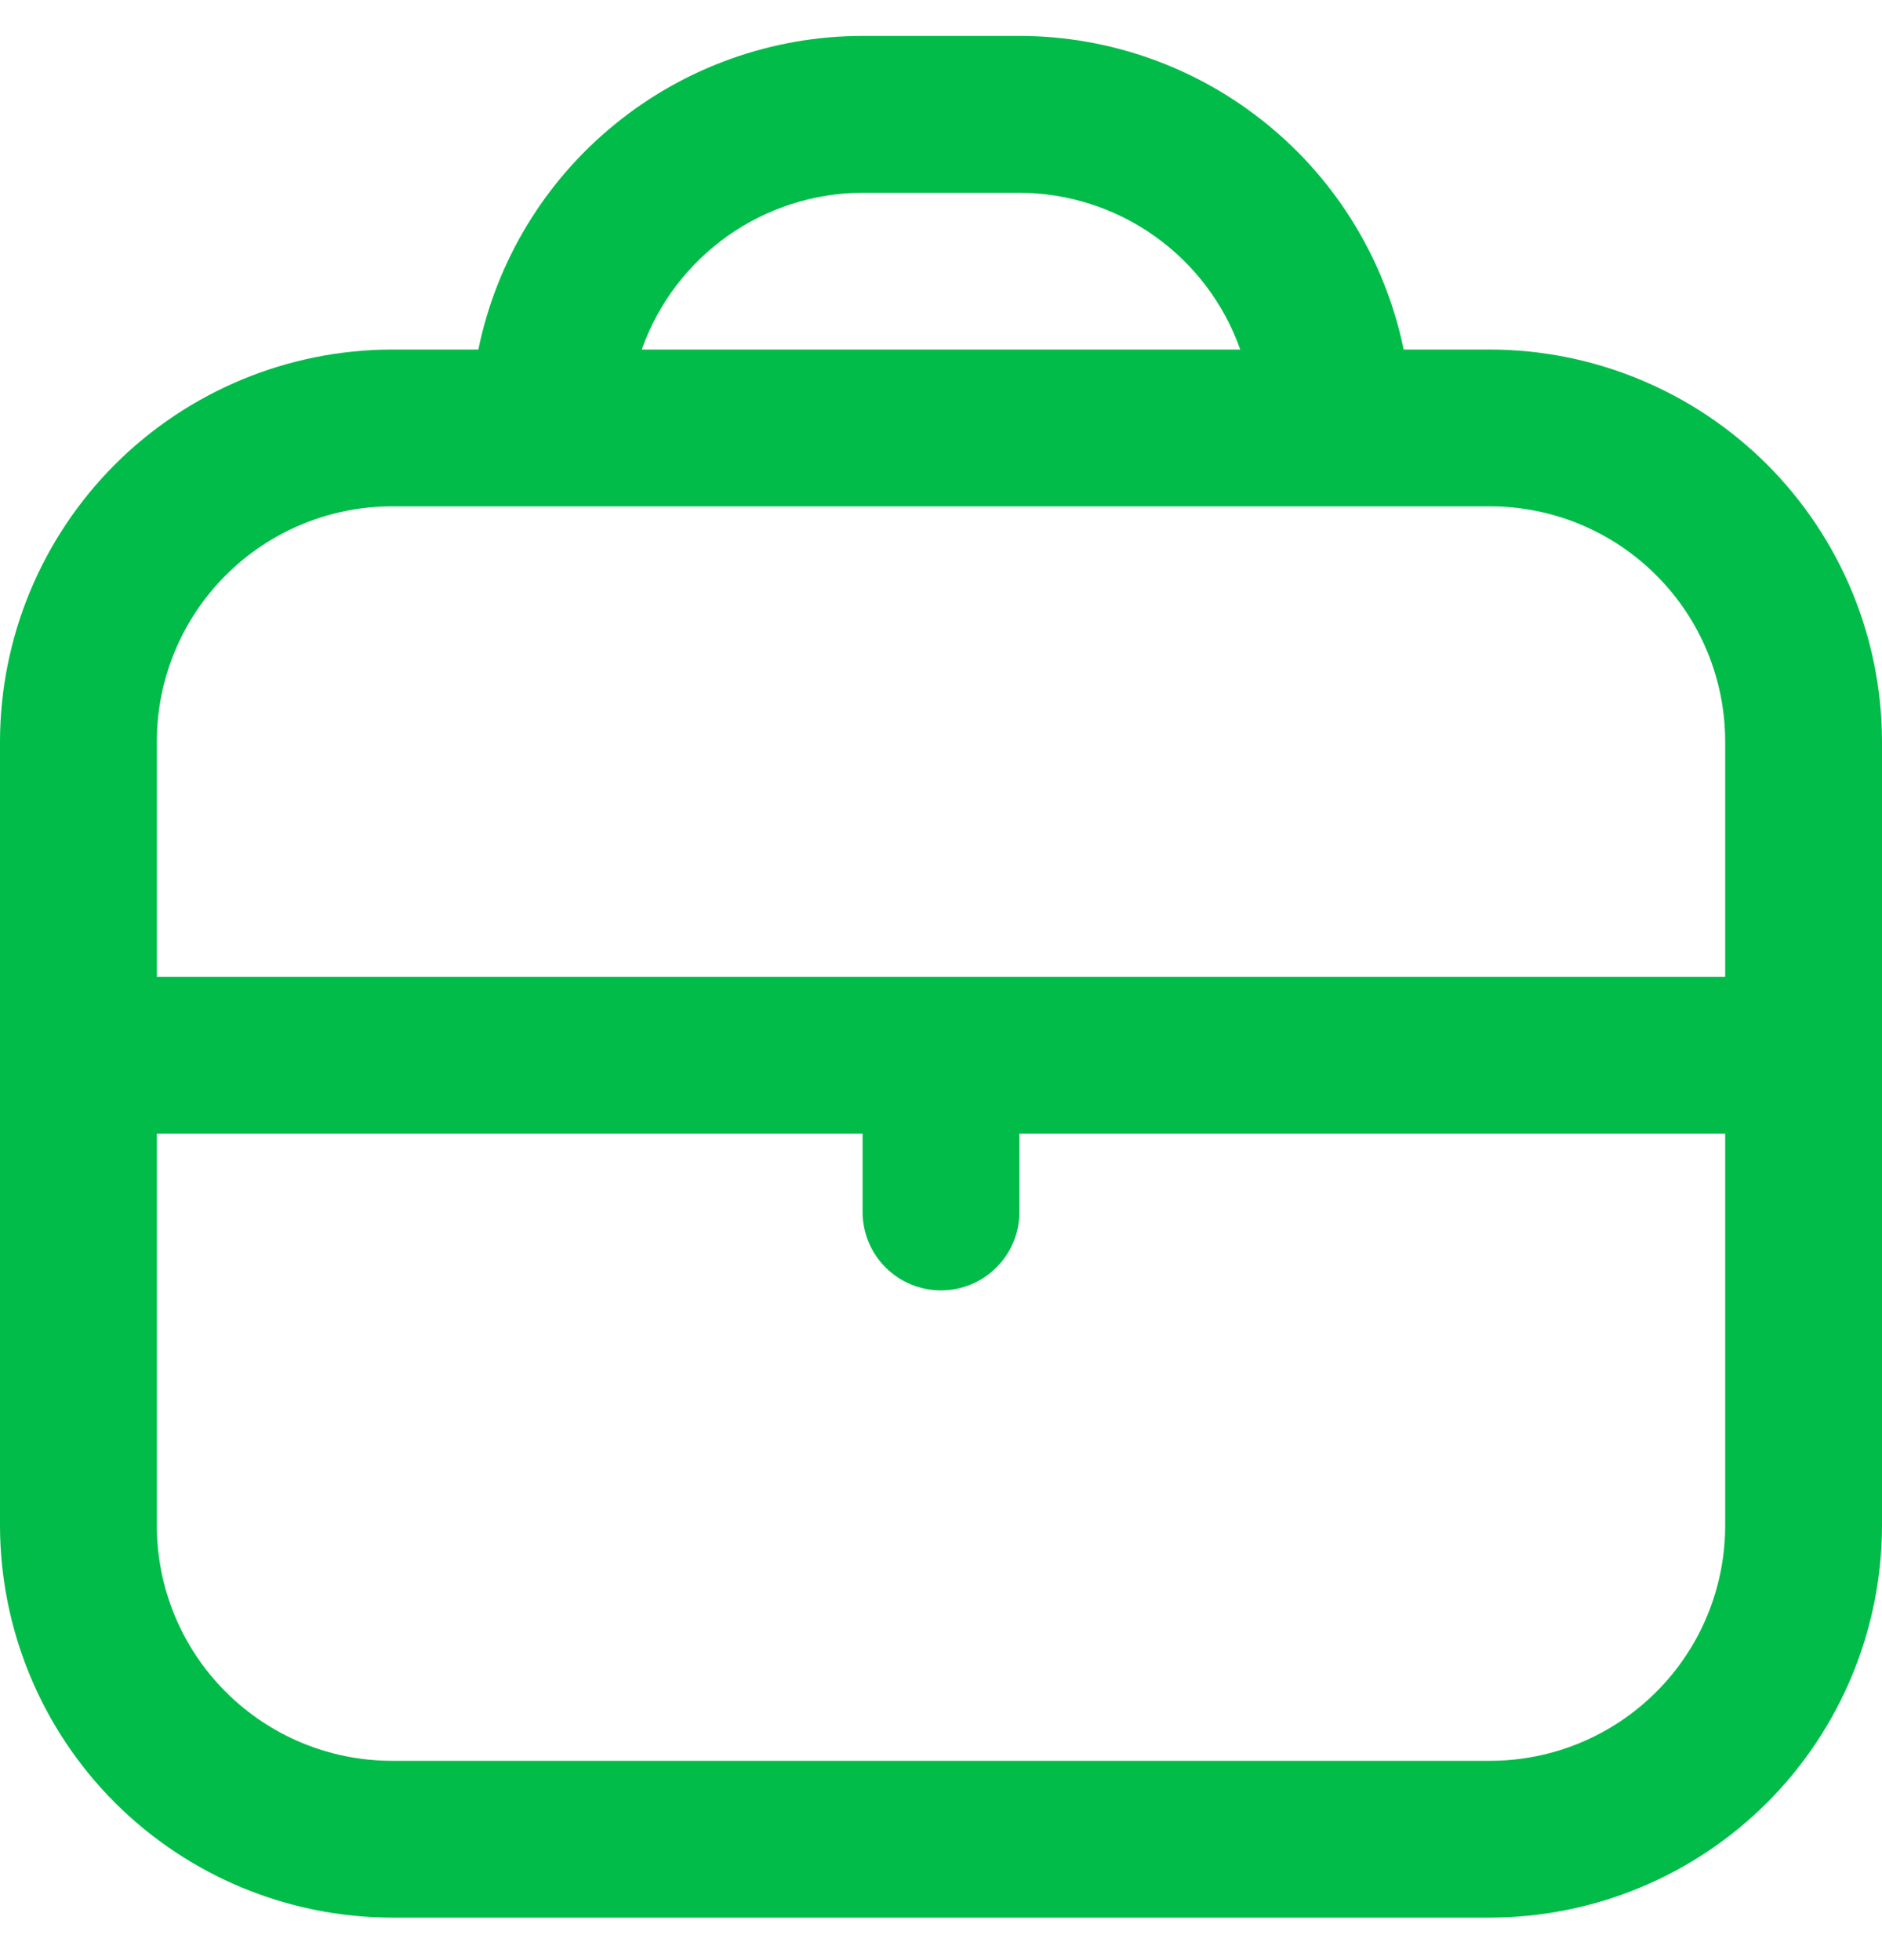 <svg width="24" height="25" viewBox="0 0 24 25" fill="none" xmlns="http://www.w3.org/2000/svg">
<g clip-path="url(#clip0_88_2268)">
<path d="M19 4.458H17.9C17.668 3.329 17.054 2.315 16.161 1.587C15.269 0.858 14.152 0.459 13 0.458L11 0.458C9.848 0.459 8.731 0.858 7.839 1.587C6.946 2.315 6.332 3.329 6.1 4.458H5C3.674 4.46 2.404 4.987 1.466 5.924C0.529 6.862 0.002 8.132 0 9.458L0 19.458C0.002 20.784 0.529 22.055 1.466 22.992C2.404 23.929 3.674 24.456 5 24.458H19C20.326 24.456 21.596 23.929 22.534 22.992C23.471 22.055 23.998 20.784 24 19.458V9.458C23.998 8.132 23.471 6.862 22.534 5.924C21.596 4.987 20.326 4.46 19 4.458ZM11 2.458H13C13.618 2.461 14.221 2.654 14.725 3.012C15.229 3.37 15.61 3.875 15.816 4.458H8.184C8.39 3.875 8.771 3.37 9.275 3.012C9.779 2.654 10.382 2.461 11 2.458ZM5 6.458H19C19.796 6.458 20.559 6.774 21.121 7.337C21.684 7.899 22 8.662 22 9.458V12.458H2V9.458C2 8.662 2.316 7.899 2.879 7.337C3.441 6.774 4.204 6.458 5 6.458ZM19 22.458H5C4.204 22.458 3.441 22.142 2.879 21.579C2.316 21.017 2 20.254 2 19.458V14.458H11V15.458C11 15.723 11.105 15.978 11.293 16.165C11.48 16.353 11.735 16.458 12 16.458C12.265 16.458 12.52 16.353 12.707 16.165C12.895 15.978 13 15.723 13 15.458V14.458H22V19.458C22 20.254 21.684 21.017 21.121 21.579C20.559 22.142 19.796 22.458 19 22.458Z" fill="#02BC49"/>
</g>
<defs>
<clipPath id="clip0_88_2268">
<rect width="24" height="24" fill="white" transform="translate(0 0.458)"/>
</clipPath>
</defs>
</svg>
